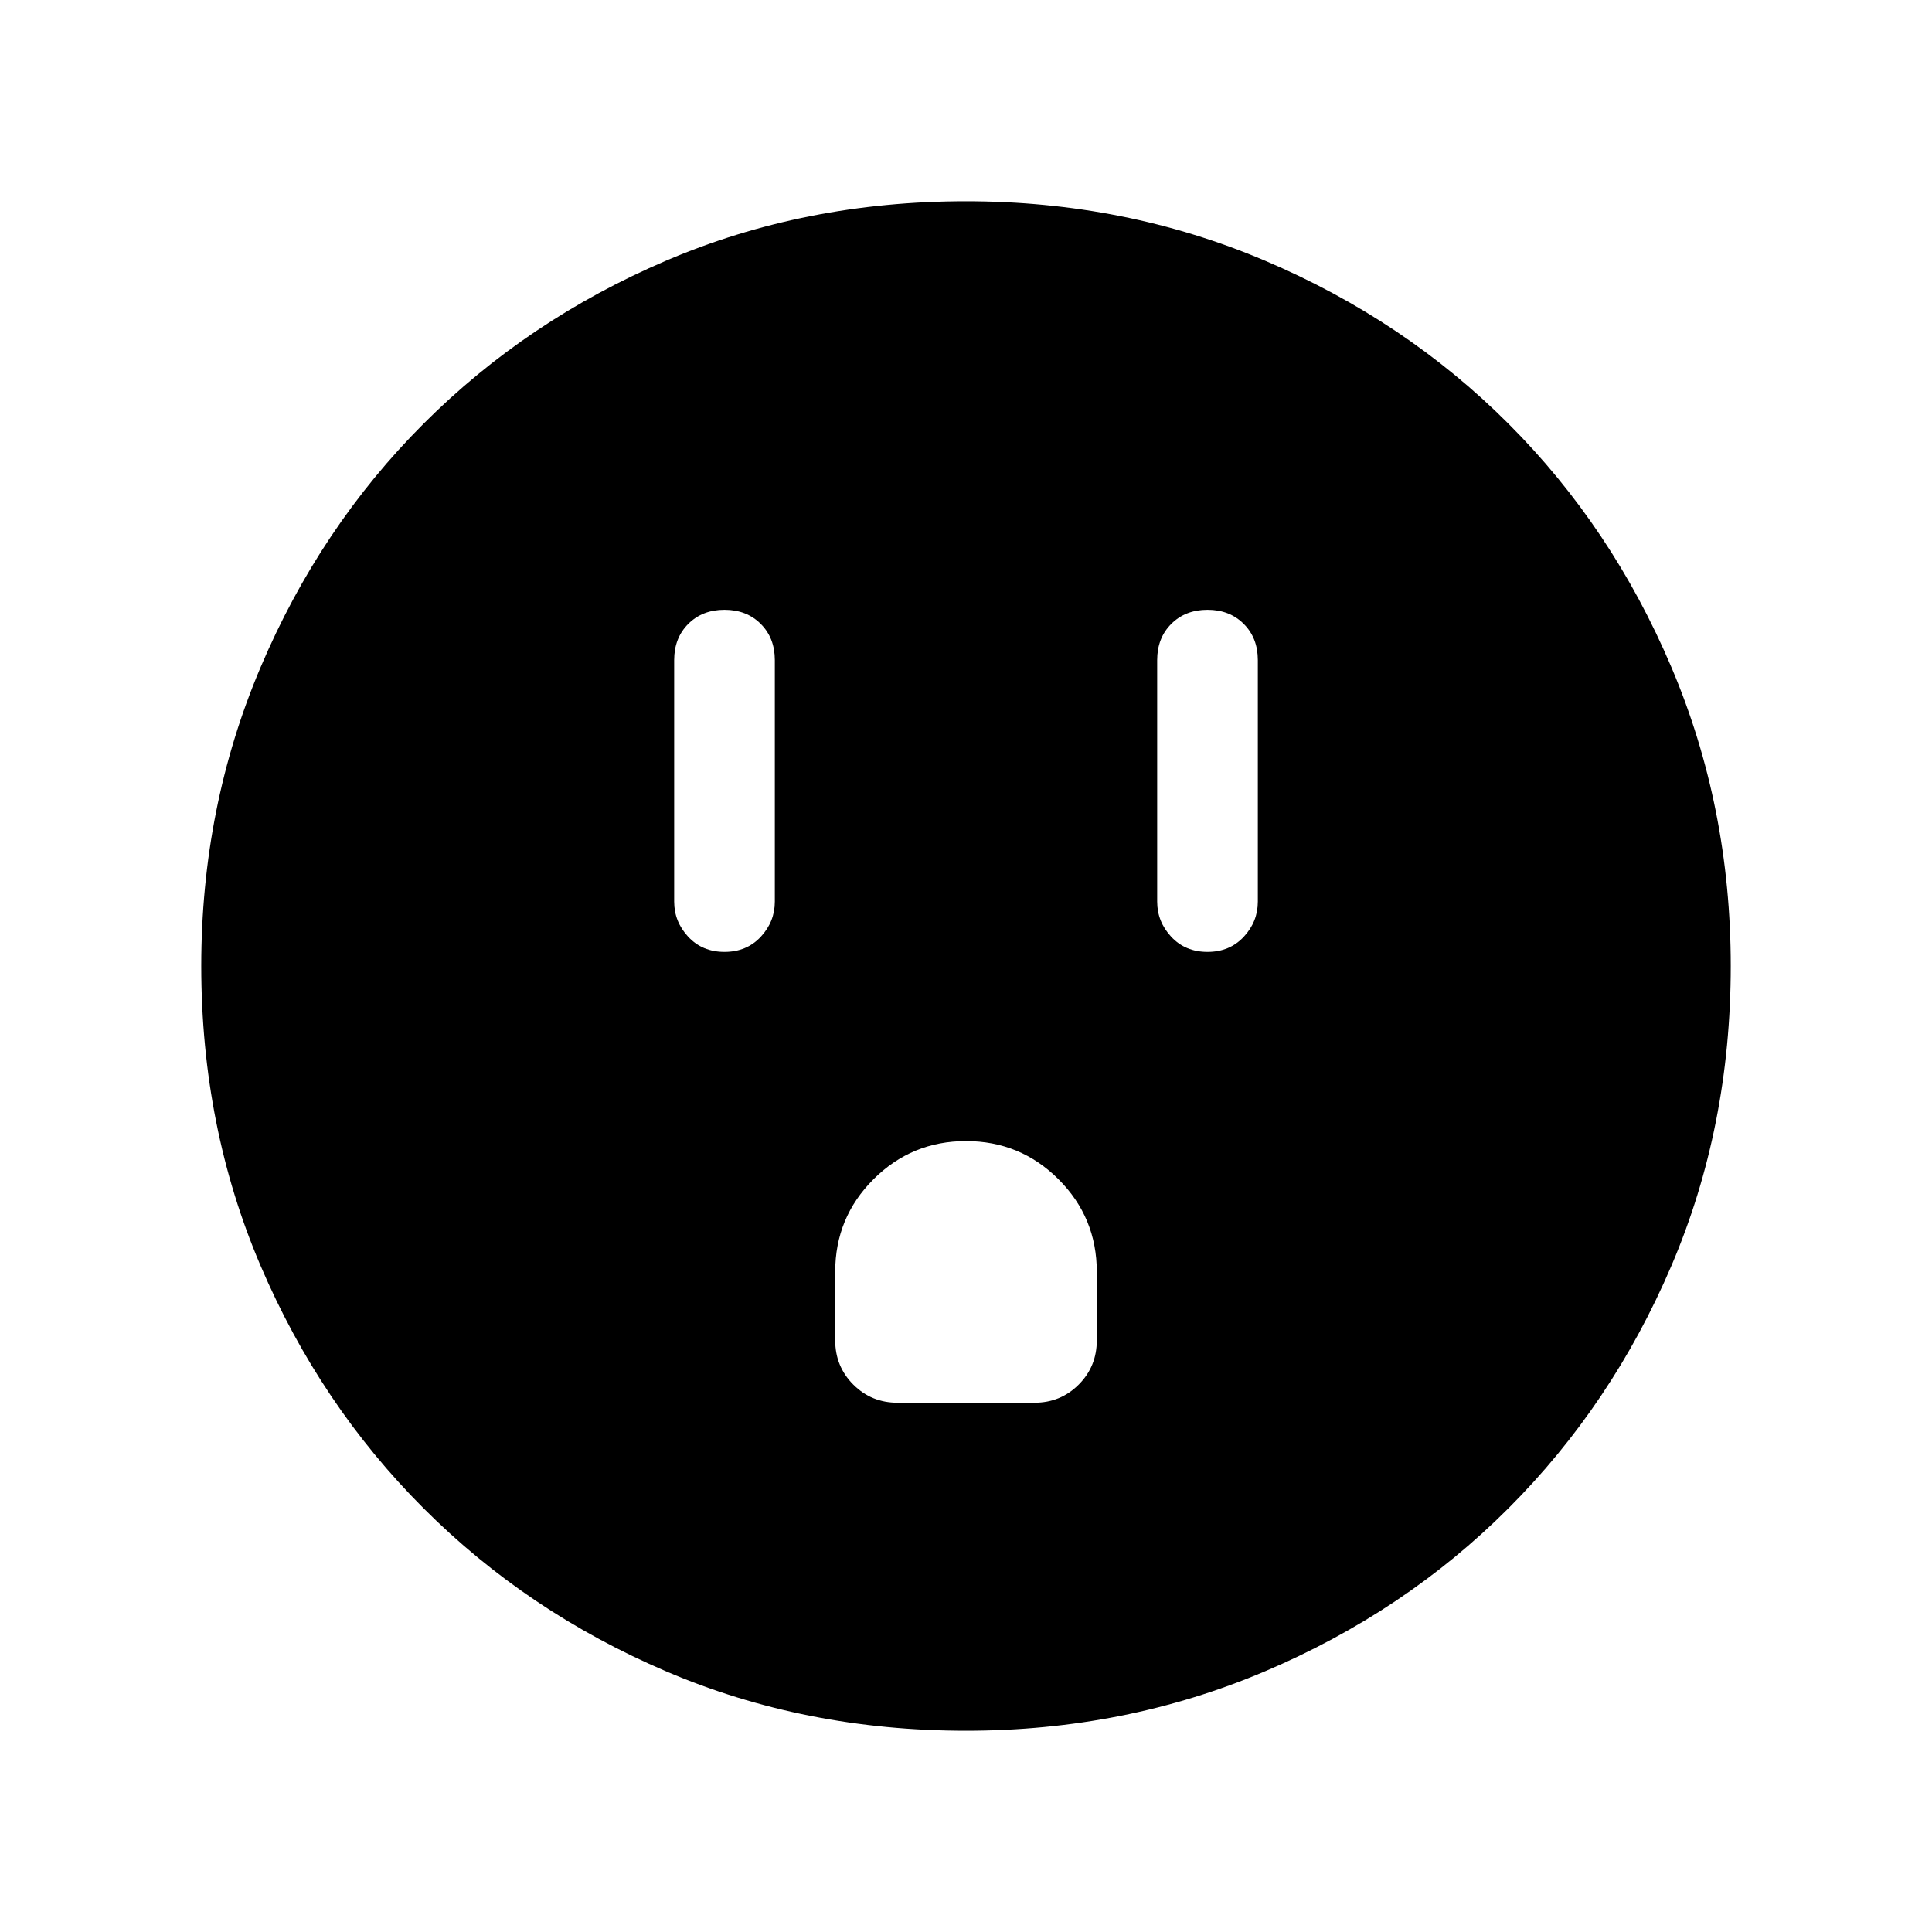 <svg xmlns="http://www.w3.org/2000/svg" height="40" width="40"><path d="M15 19.708q.458 0 .75-.312.292-.313.292-.729v-5q0-.459-.292-.75-.292-.292-.75-.292t-.75.292q-.292.291-.292.75v5q0 .416.292.729.292.312.75.312Zm10 0q.458 0 .75-.312.292-.313.292-.729v-5q0-.459-.292-.75-.292-.292-.75-.292t-.75.292q-.292.291-.292.75v5q0 .416.292.729.292.312.75.312Zm-6.417 9.334h2.834q.541 0 .916-.375t.375-.917v-1.417q0-1.125-.791-1.916-.792-.792-1.917-.792t-1.917.792q-.791.791-.791 1.916v1.417q0 .542.375.917t.916.375ZM20 35.833q-3.333 0-6.208-1.229t-5.021-3.375q-2.146-2.146-3.375-5.021T4.167 20q0-3.292 1.229-6.187 1.229-2.896 3.375-5.042t5.021-3.375Q16.667 4.167 20 4.167q3.292 0 6.188 1.229 2.895 1.229 5.041 3.375 2.146 2.146 3.375 5.042 1.229 2.895 1.229 6.187 0 3.333-1.229 6.208t-3.375 5.021q-2.146 2.146-5.041 3.375-2.896 1.229-6.188 1.229Z"/></svg>